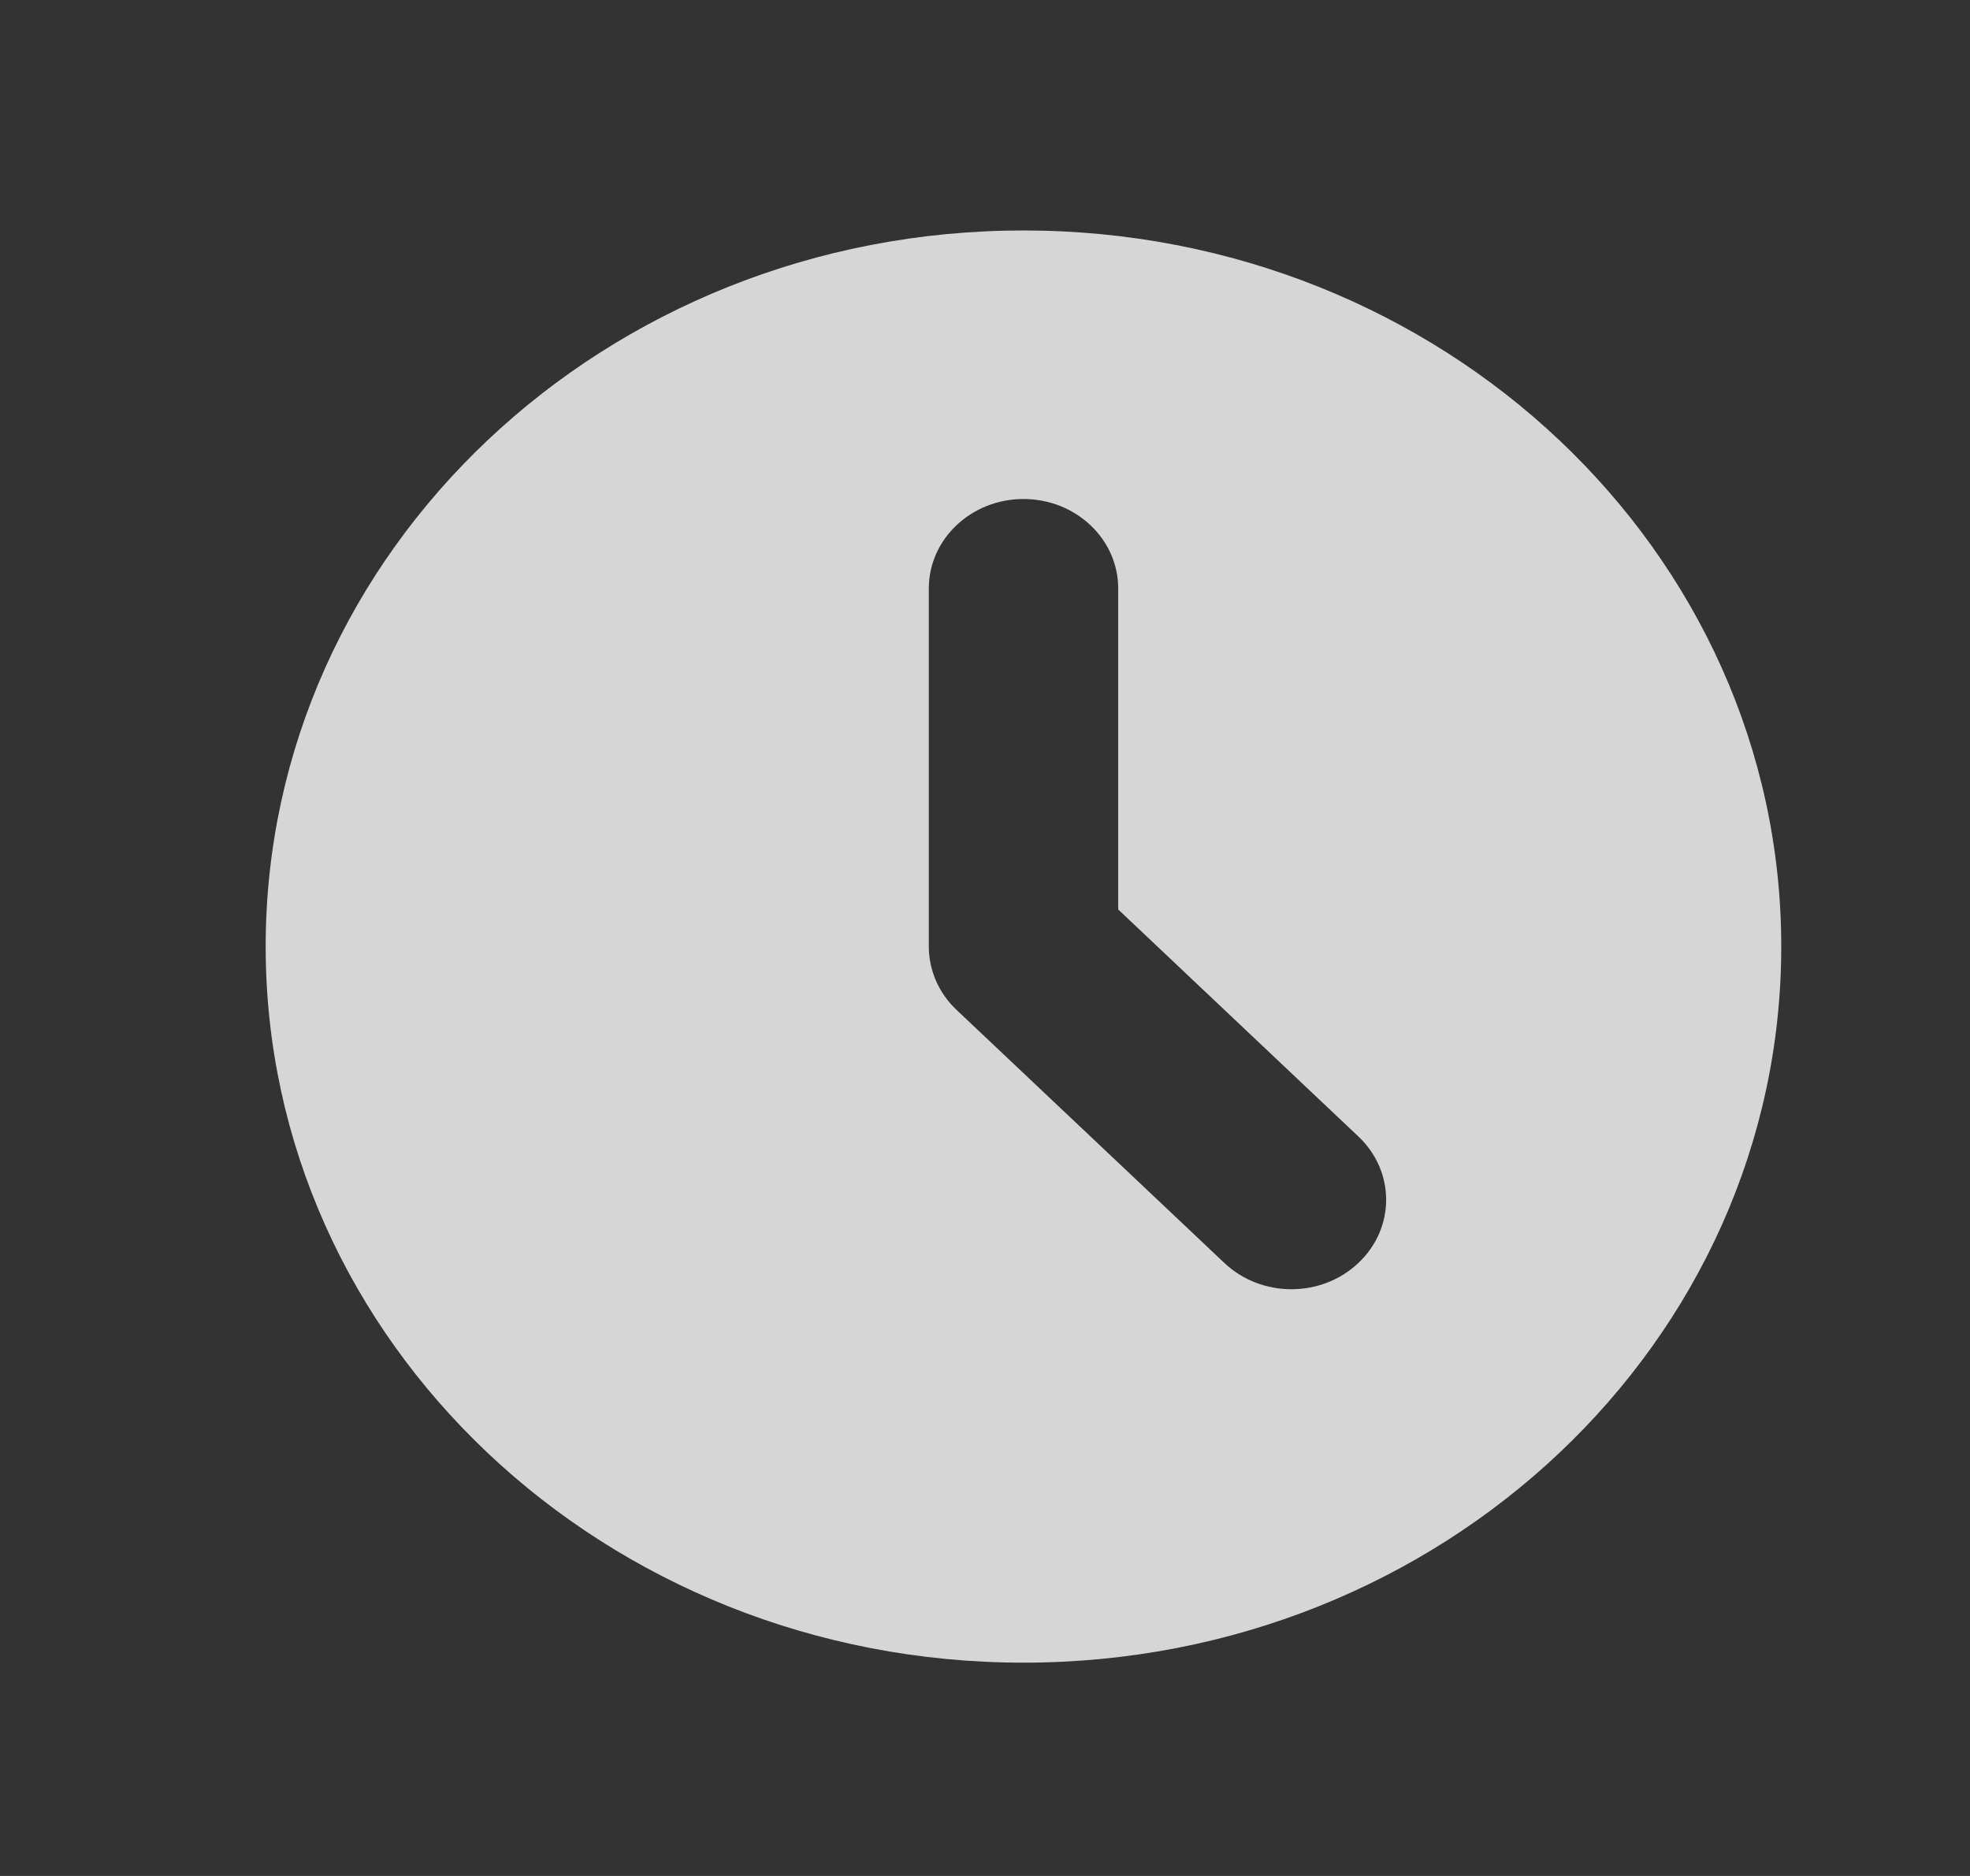<svg width="21" height="20" viewBox="0 0 21 20" fill="none" xmlns="http://www.w3.org/2000/svg">
<rect x="0" y="0" width="21" height="20" fill="#333333" stroke="none"/>
<path fill-rule="evenodd" clip-rule="evenodd" d="M10.91 17.726C15.372 17.726 18.988 14.308 18.988 10.091C18.988 5.875 15.372 2.457 10.91 2.457C6.449 2.457 2.832 5.875 2.832 10.091C2.832 14.308 6.449 17.726 10.91 17.726ZM11.92 6.274C11.92 5.747 11.468 5.32 10.91 5.32C10.353 5.32 9.901 5.747 9.901 6.274V10.091C9.901 10.344 10.007 10.587 10.196 10.766L13.052 13.465C13.447 13.838 14.086 13.838 14.48 13.465C14.875 13.093 14.875 12.489 14.48 12.116L11.92 9.696V6.274Z" fill="white" fill-opacity="0.8"/>
</svg>
